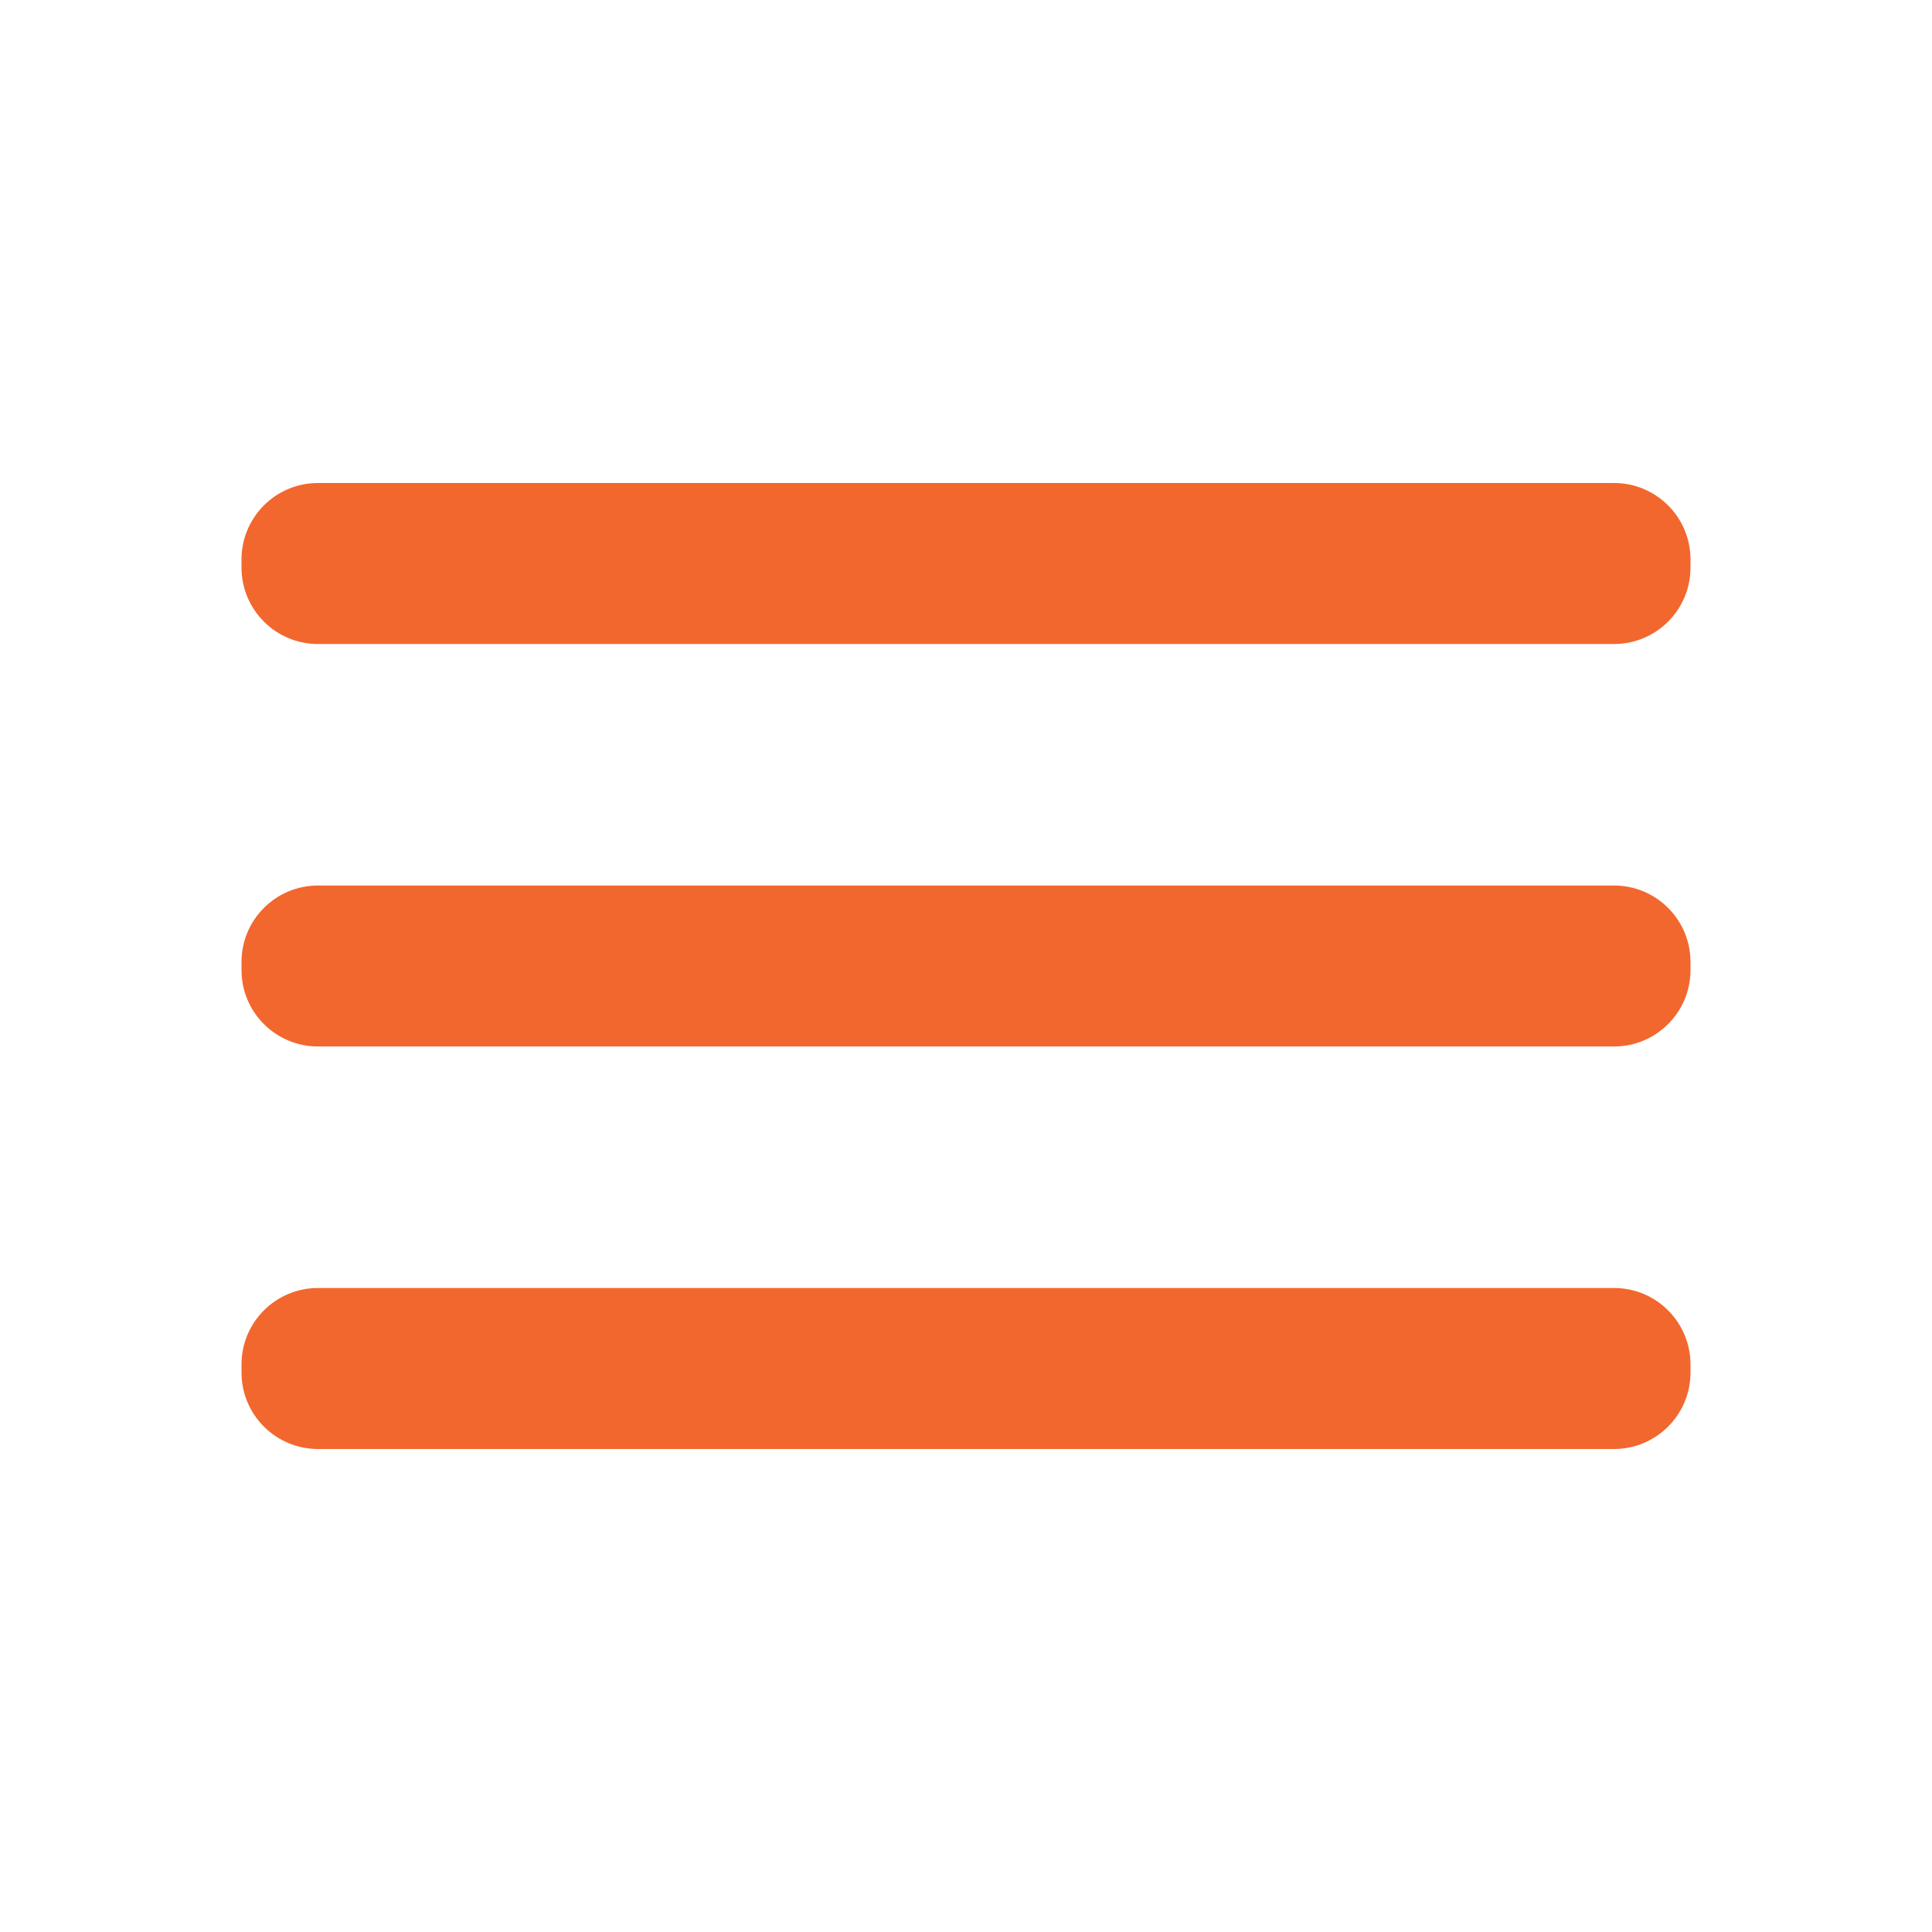 <svg width="32" height="32" viewBox="0 0 32 32" fill="none" xmlns="http://www.w3.org/2000/svg">
<g id="eva:menu-fill">
<g id="evaMenuFill0">
<g id="evaMenuFill1">
<g id="evaMenuFill2">
<path id="Vector" d="M26.733 14.667H5.267C4.567 14.667 4 15.234 4 15.933V16.067C4 16.766 4.567 17.333 5.267 17.333H26.733C27.433 17.333 28 16.766 28 16.067V15.933C28 15.234 27.433 14.667 26.733 14.667Z" fill="#F2672E"/>
<path id="Vector_2" d="M26.733 21.333H5.267C4.567 21.333 4 21.9 4 22.6V22.733C4 23.433 4.567 24 5.267 24H26.733C27.433 24 28 23.433 28 22.733V22.6C28 21.9 27.433 21.333 26.733 21.333Z" fill="#F2672E"/>
<path id="Vector_3" d="M26.733 8H5.267C4.567 8 4 8.567 4 9.267V9.4C4 10.1 4.567 10.667 5.267 10.667H26.733C27.433 10.667 28 10.1 28 9.4V9.267C28 8.567 27.433 8 26.733 8Z" fill="#F2672E"/>
</g>
</g>
</g>
</g>
</svg>
